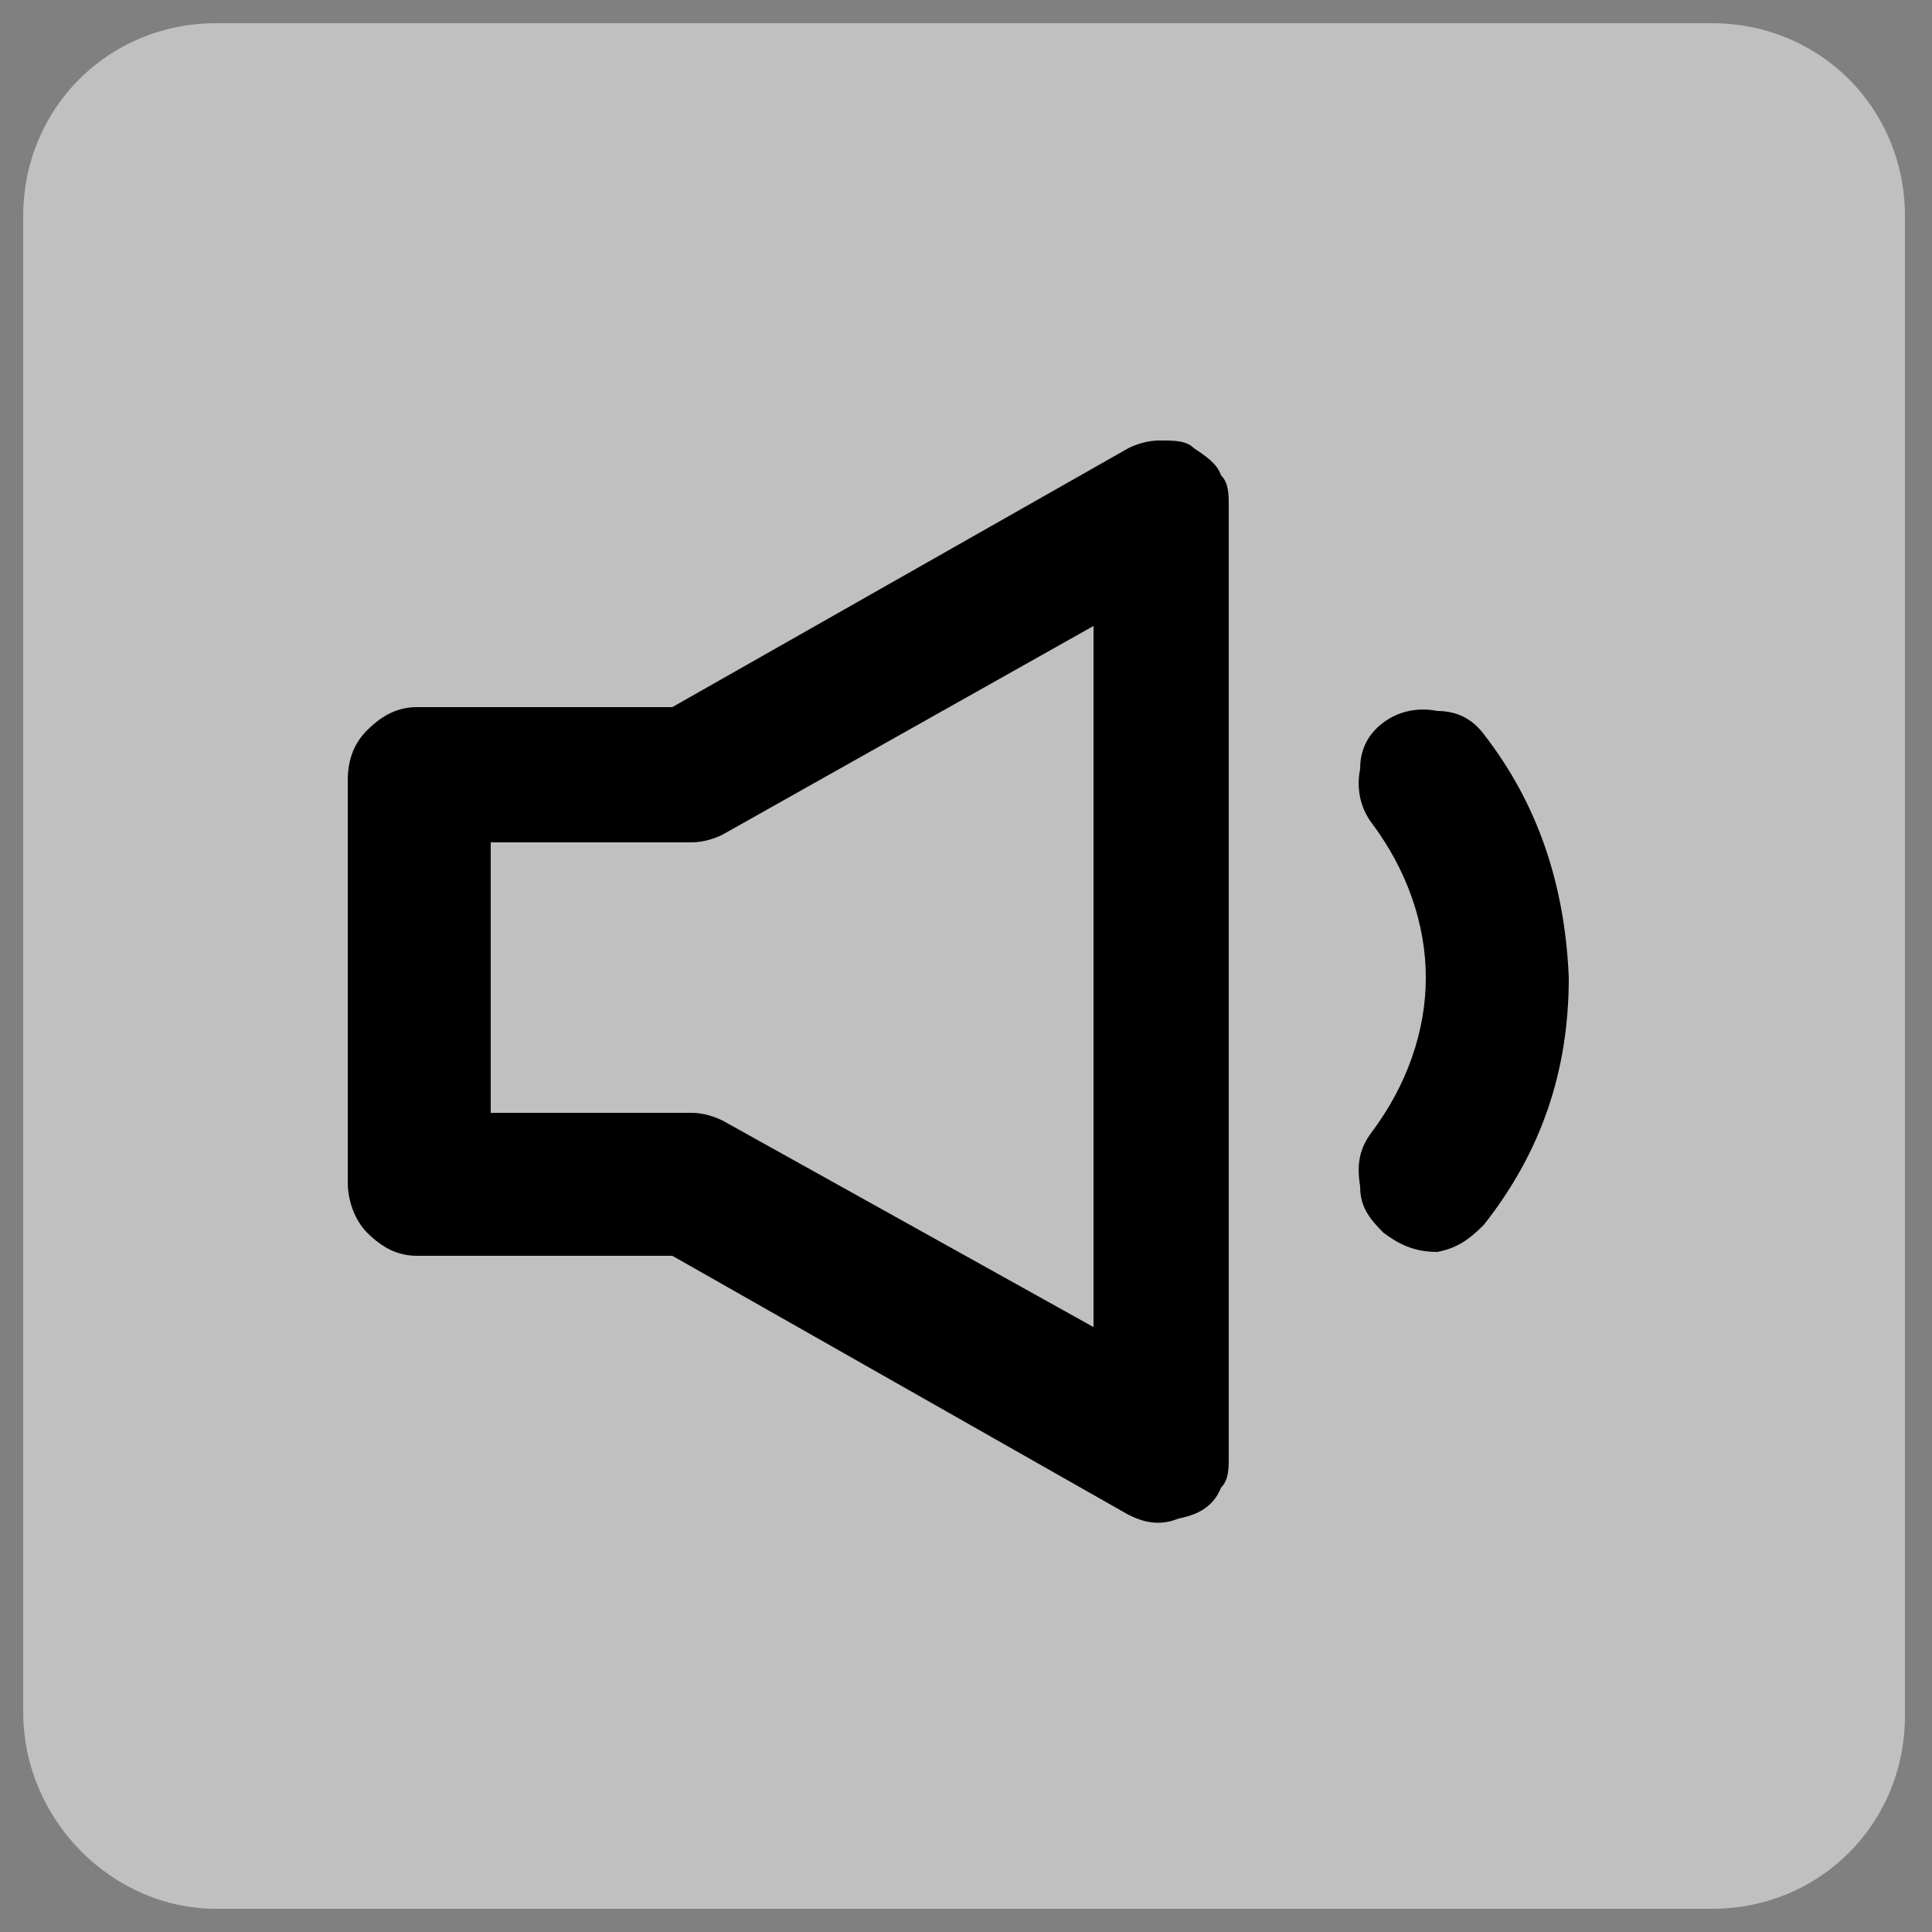 <?xml version="1.0" encoding="utf-8"?>
<!-- Generator: Adobe Illustrator 25.4.2, SVG Export Plug-In . SVG Version: 6.00 Build 0)  -->
<svg version="1.1" id="Capa_1" xmlns="http://www.w3.org/2000/svg" xmlns:xlink="http://www.w3.org/1999/xlink" x="0px" y="0px"
	 viewBox="0 0 50 50" style="enable-background:new 0 0 50 50;" xml:space="preserve">
<rect x="0" y="0" width="50" height="50" fill="#808080" stroke="none"/>
<style type="text/css">
	.st0{opacity:0.5;fill:#FFFFFF;enable-background:new    ;}
</style>
<g id="Capa_1_00000106855749326036549140000018308998415981303200_">
	<path class="st0" d="M5.6,49.4h38.7c2.8,0,5-2.2,5-5V5.6c0-2.8-2.2-5-5-5H5.6c-2.8,0-5,2.2-5,5v38.7C0.6,47.1,2.9,49.4,5.6,49.4z"
		/>
</g>
<g id="Capa_2_00000040546708832197930810000010517503183828918159_">
</g>
<path d="M38.4,19c-0.3-0.4-0.7-0.6-1.2-0.6c-0.5-0.1-1,0-1.4,0.3s-0.6,0.7-0.6,1.2c-0.1,0.5,0,1,0.3,1.4c0.9,1.2,1.4,2.6,1.4,4
	s-0.5,2.8-1.4,4c-0.3,0.4-0.4,0.8-0.3,1.4c0,0.5,0.2,0.8,0.6,1.2c0.4,0.3,0.8,0.5,1.4,0.5c0.5-0.1,0.8-0.3,1.2-0.7
	c1.5-1.9,2.2-4,2.2-6.4C40.5,22.9,39.8,20.8,38.4,19L38.4,19z"/>
<path d="M31.6,12.3c-0.1-0.3-0.4-0.5-0.7-0.7c-0.2-0.2-0.5-0.2-0.9-0.2c-0.3,0-0.6,0.1-0.8,0.2l-11.8,6.7h-6.6
	c-0.5,0-0.9,0.2-1.3,0.6c-0.3,0.3-0.5,0.7-0.5,1.3v10.4c0,0.5,0.2,1,0.5,1.3c0.4,0.4,0.8,0.6,1.3,0.6h6.6l11.8,6.7
	c0.4,0.2,0.8,0.3,1.3,0.1c0.5-0.1,0.9-0.3,1.1-0.8c0.2-0.2,0.2-0.5,0.2-0.8V13.1C31.8,12.8,31.8,12.5,31.6,12.3z M28.4,34.4L18.7,29
	c-0.2-0.1-0.5-0.2-0.8-0.2h-5.2v-7h5.2c0.3,0,0.6-0.1,0.8-0.2l9.6-5.4V34.4z"/>
</svg>
